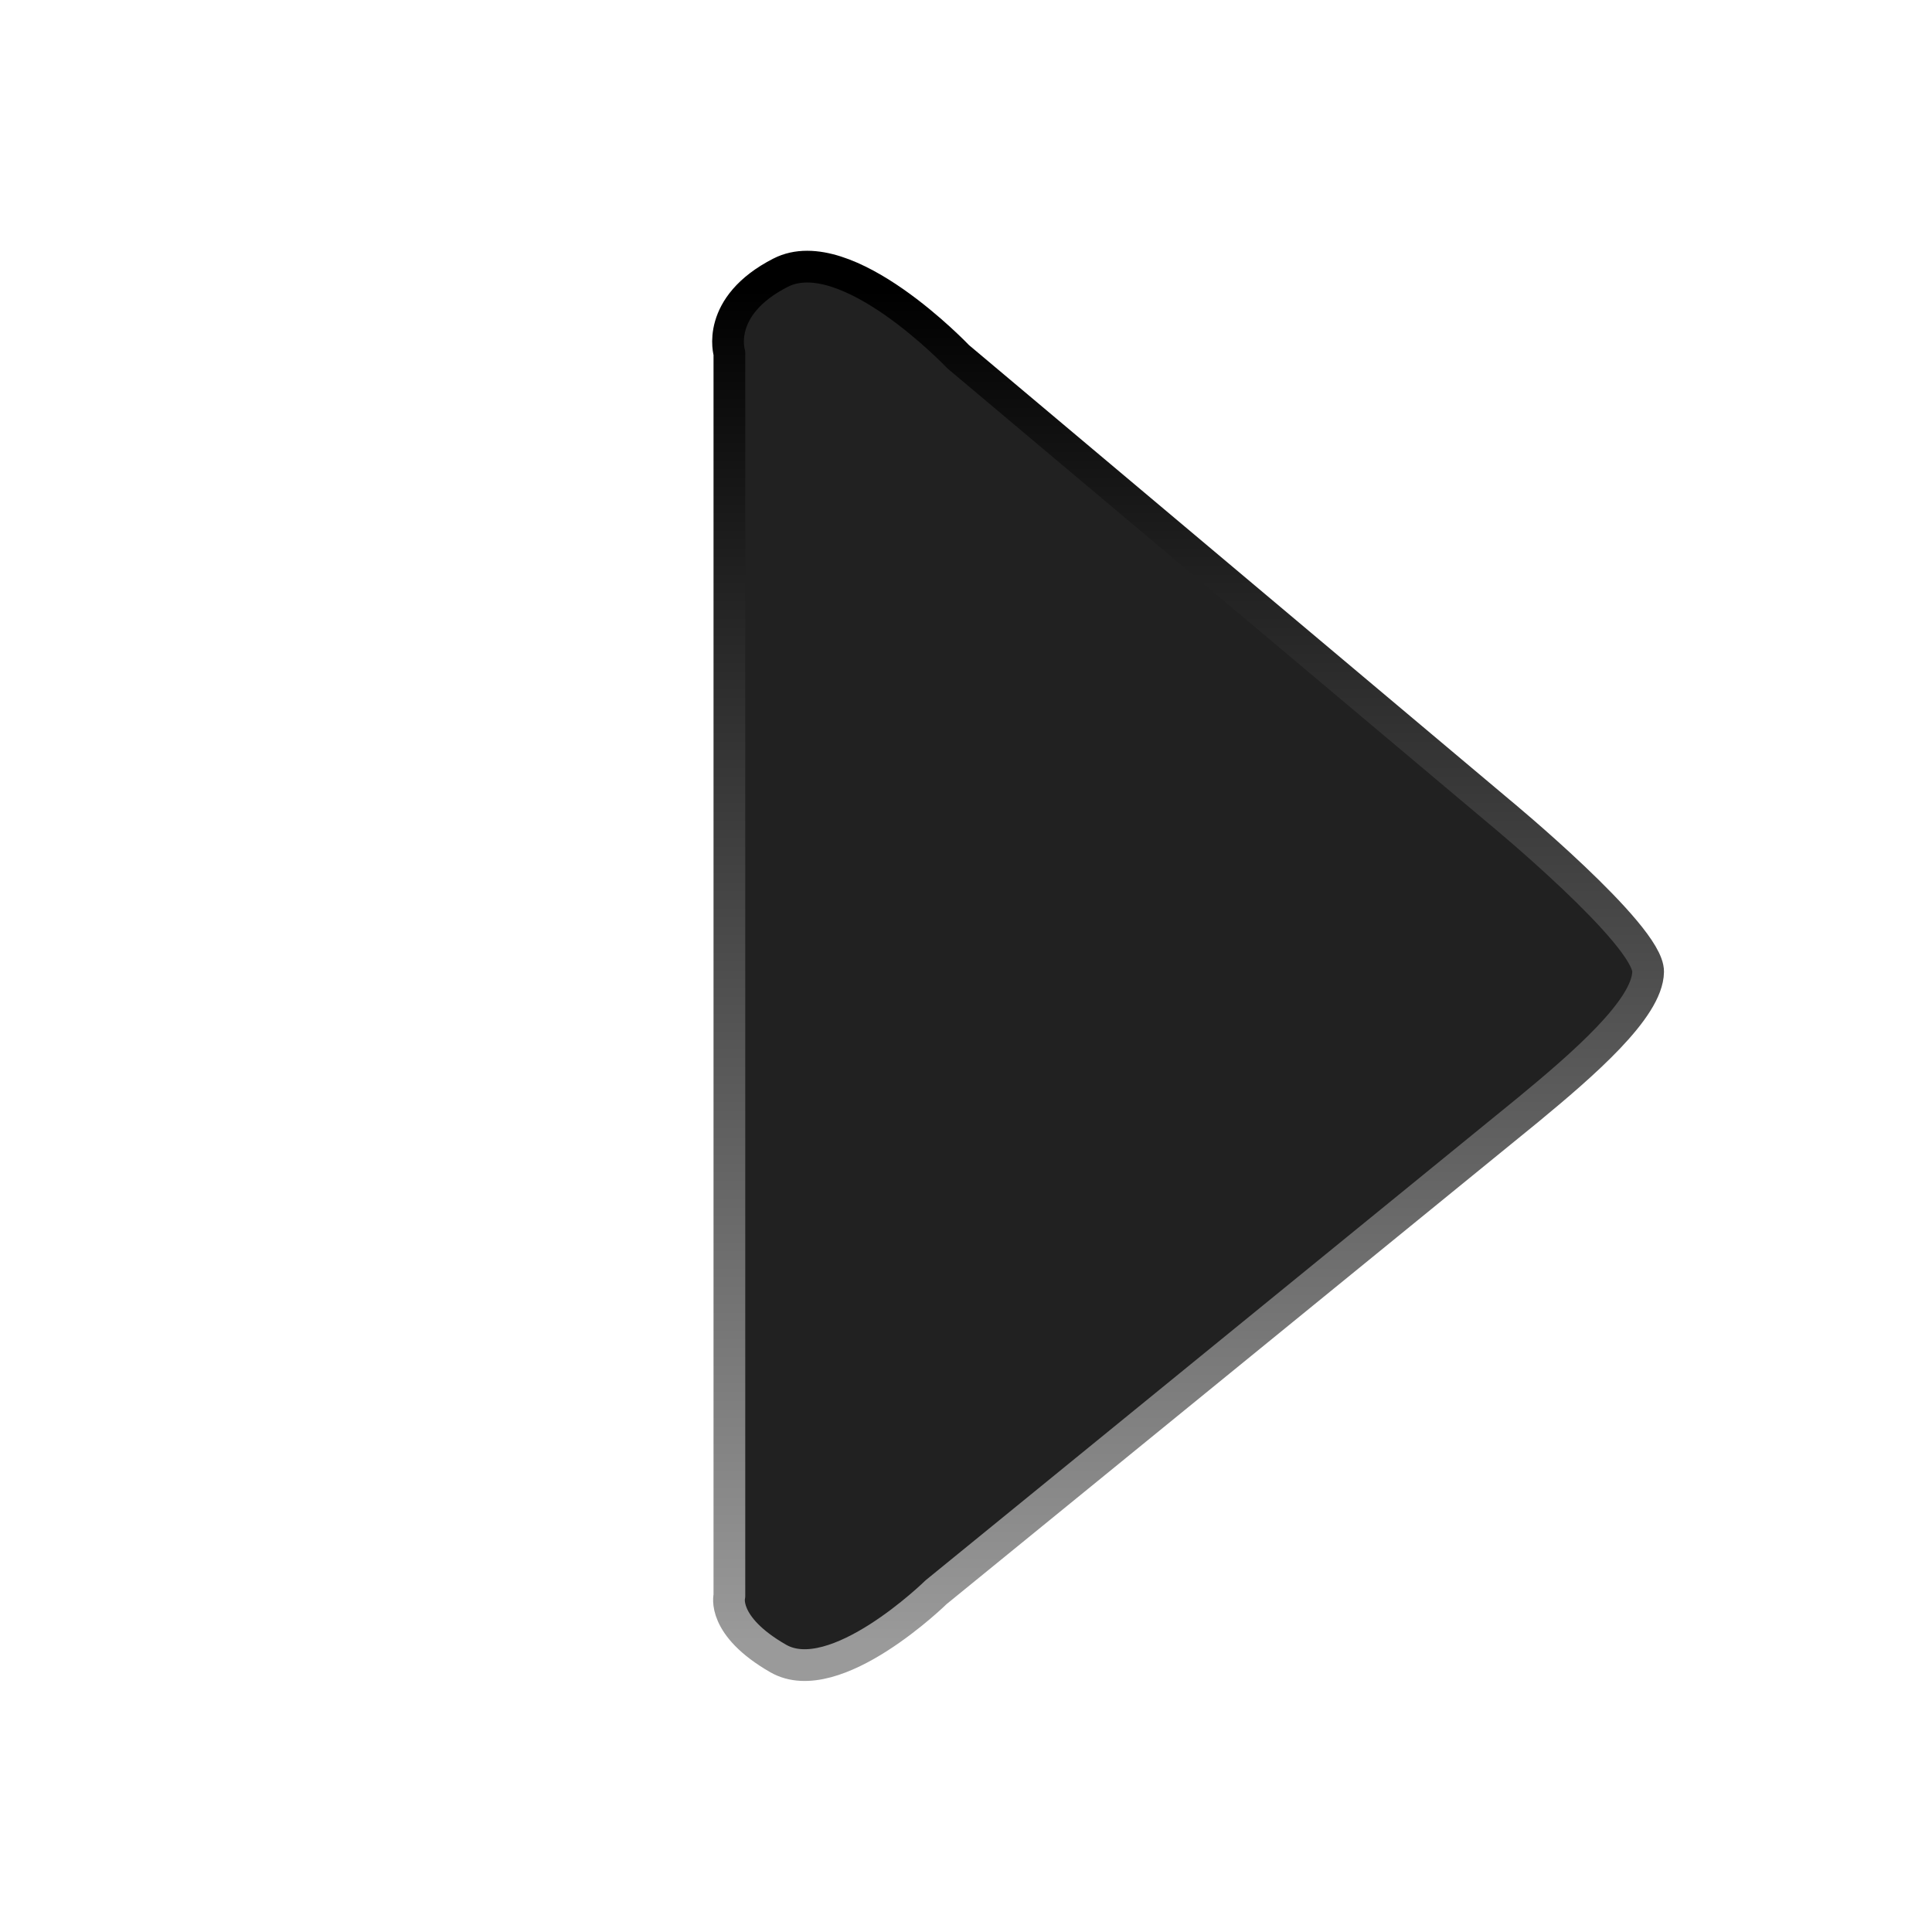 <?xml version="1.0" encoding="UTF-8" standalone="no"?>
<!-- Created with Inkscape (http://www.inkscape.org/) -->

<svg
   xmlns:dc="http://purl.org/dc/elements/1.1/"
   xmlns:cc="http://creativecommons.org/ns#"
   xmlns:rdf="http://www.w3.org/1999/02/22-rdf-syntax-ns#"
   xmlns:svg="http://www.w3.org/2000/svg"
   xmlns="http://www.w3.org/2000/svg"
   xmlns:xlink="http://www.w3.org/1999/xlink"
   xmlns:sodipodi="http://sodipodi.sourceforge.net/DTD/sodipodi-0.dtd"
   xmlns:inkscape="http://www.inkscape.org/namespaces/inkscape"
   width="64"
   height="64"
   id="svg2"
   version="1.1"
   inkscape:version="0.48.2 r9819"
   sodipodi:docname="spotify_more_.svg"
   inkscape:export-filename="C:\Users\Alexander\Documents\Android\SpotifyWatcher\res\drawable\spotify_more.png"
   inkscape:export-xdpi="90"
   inkscape:export-ydpi="90">
  <defs
     id="defs4">
    <linearGradient
       id="linearGradient3755">
      <stop
         style="stop-color:#9a9a9a;stop-opacity:1;"
         offset="0"
         id="stop3757" />
      <stop
         style="stop-color:#000000;stop-opacity:1;"
         offset="1"
         id="stop3759" />
    </linearGradient>
    <linearGradient
       inkscape:collect="always"
       xlink:href="#linearGradient3755"
       id="linearGradient3761"
       x1="24.134"
       y1="1036.72"
       x2="24.134"
       y2="999.582"
       gradientUnits="userSpaceOnUse"
       gradientTransform="matrix(1.207,0,0,1.207,8.615,-208.55)" />
  </defs>
  <sodipodi:namedview
     id="base"
     pagecolor="#ffffff"
     bordercolor="#666666"
     borderopacity="1.0"
     inkscape:pageopacity="0.0"
     inkscape:pageshadow="2"
     inkscape:zoom="3.959798"
     inkscape:cx="49.055677"
     inkscape:cy="-7.7623794"
     inkscape:document-units="px"
     inkscape:current-layer="layer1"
     showgrid="false"
     inkscape:window-width="1600"
     inkscape:window-height="838"
     inkscape:window-x="-8"
     inkscape:window-y="-8"
     inkscape:window-maximized="1" />
  <g
     inkscape:label="Layer 1"
     inkscape:groupmode="layer"
     id="layer1"
     transform="translate(0,-988.362)">
    <path
       style="fill:#212121;fill-opacity:1;stroke:url(#linearGradient3761);stroke-width:1.051;stroke-linecap:round;stroke-linejoin:round;stroke-miterlimit:4;stroke-opacity:1;stroke-dasharray:none"
       d="M 25.858,997.395 C 23.68,998.51 24.162,1000.059 24.162,1000.059 l 0,41.169 c 0,0 -0.271,0.989 1.616,2.073 1.887,1.084 5.231,-2.195 5.231,-2.195 l 19.604,-15.974 c 1.829,-1.509 3.966,-3.358 3.983,-4.579 0.017,-1.221 -4.943,-5.311 -4.943,-5.311 l -17.912,-15.063 c 0,0 -3.703,-3.899 -5.882,-2.784 z"
       id="path2985"
       inkscape:connector-curvature="0"
       sodipodi:nodetypes="zcczcczccz" />
  </g>
</svg>
